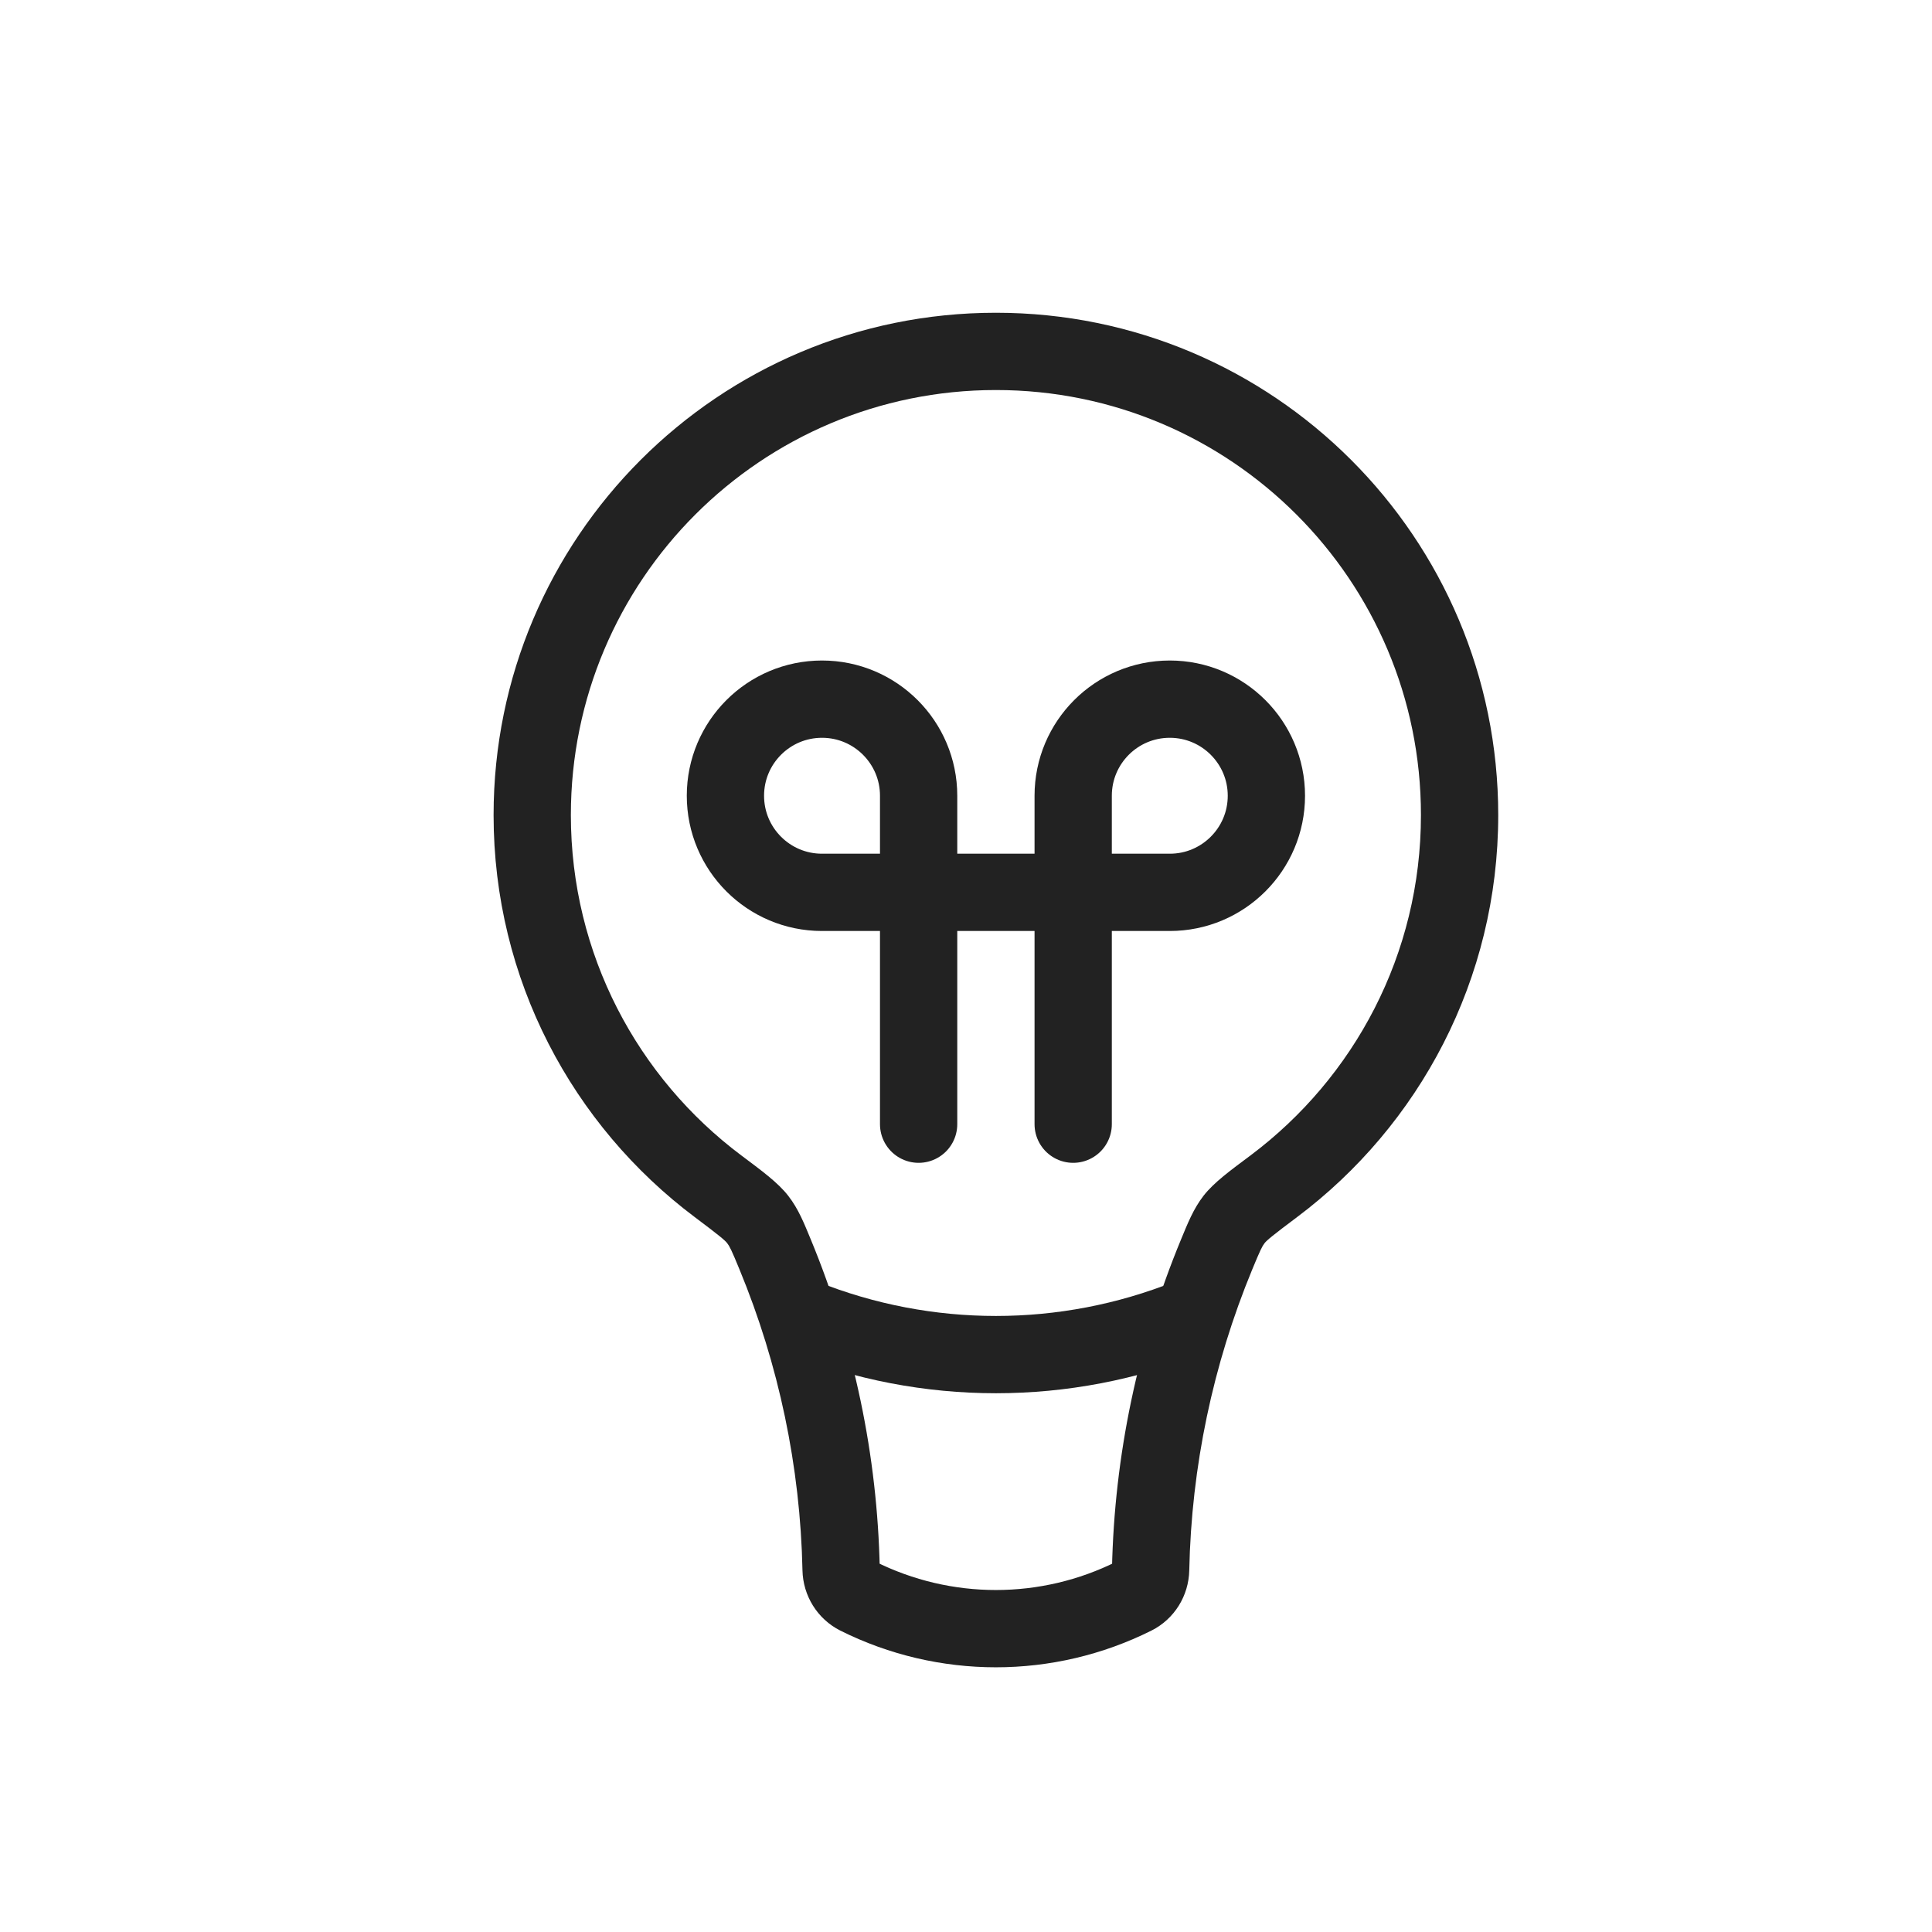 <svg width="25" height="25" viewBox="0 0 25 25" fill="none" xmlns="http://www.w3.org/2000/svg">
<path d="M10.03 16.233L9.568 16.424L10.03 16.233ZM9.805 15.781L9.41 16.087L9.805 15.781ZM15.968 15.781L16.363 16.087L15.968 15.781ZM18.387 10.547C18.387 12.348 17.522 13.946 16.183 14.95L16.783 15.75C18.363 14.565 19.387 12.676 19.387 10.547H18.387ZM12.887 5.047C15.924 5.047 18.387 7.509 18.387 10.547H19.387C19.387 6.957 16.477 4.047 12.887 4.047V5.047ZM7.387 10.547C7.387 7.509 9.849 5.047 12.887 5.047V4.047C9.297 4.047 6.387 6.957 6.387 10.547H7.387ZM9.591 14.95C8.252 13.946 7.387 12.348 7.387 10.547H6.387C6.387 12.676 7.411 14.565 8.991 15.75L9.591 14.95ZM11.384 20.3C11.354 18.834 11.05 17.39 10.493 16.042L9.568 16.424C10.078 17.658 10.356 18.979 10.384 20.321L11.384 20.3ZM14.452 20.205C13.467 20.698 12.307 20.698 11.322 20.205L10.874 21.1C12.141 21.733 13.632 21.733 14.899 21.1L14.452 20.205ZM15.281 16.042C14.724 17.39 14.42 18.834 14.389 20.3L15.389 20.321C15.417 18.979 15.695 17.658 16.205 16.424L15.281 16.042ZM14.899 21.1C15.2 20.949 15.382 20.646 15.389 20.321L14.389 20.3C14.39 20.265 14.41 20.226 14.452 20.205L14.899 21.1ZM10.384 20.321C10.391 20.646 10.574 20.949 10.874 21.1L11.322 20.205C11.363 20.226 11.383 20.265 11.384 20.3L10.384 20.321ZM8.991 15.75C9.309 15.989 9.38 16.048 9.41 16.087L10.2 15.474C10.065 15.3 9.848 15.143 9.591 14.95L8.991 15.75ZM10.493 16.042C10.406 15.832 10.333 15.645 10.2 15.474L9.41 16.087C9.442 16.129 9.465 16.173 9.568 16.424L10.493 16.042ZM16.183 14.95C15.925 15.143 15.708 15.3 15.573 15.474L16.363 16.087C16.394 16.048 16.464 15.989 16.783 15.75L16.183 14.95ZM16.205 16.424C16.309 16.173 16.331 16.129 16.363 16.087L15.573 15.474C15.441 15.645 15.368 15.832 15.281 16.042L16.205 16.424Z" fill="#222222"/>
<path d="M15.387 17.047V17.047C13.782 17.689 11.992 17.689 10.387 17.047V17.047" stroke="#222222"/>
<path d="M11.887 14.547V10.297C11.887 9.607 11.327 9.047 10.637 9.047V9.047C9.946 9.047 9.387 9.607 9.387 10.297V10.297C9.387 10.987 9.946 11.547 10.637 11.547H15.137C15.827 11.547 16.387 10.987 16.387 10.297V10.297C16.387 9.607 15.827 9.047 15.137 9.047V9.047C14.446 9.047 13.887 9.607 13.887 10.297V14.547" stroke="#222222" stroke-linecap="round"/>
</svg>
